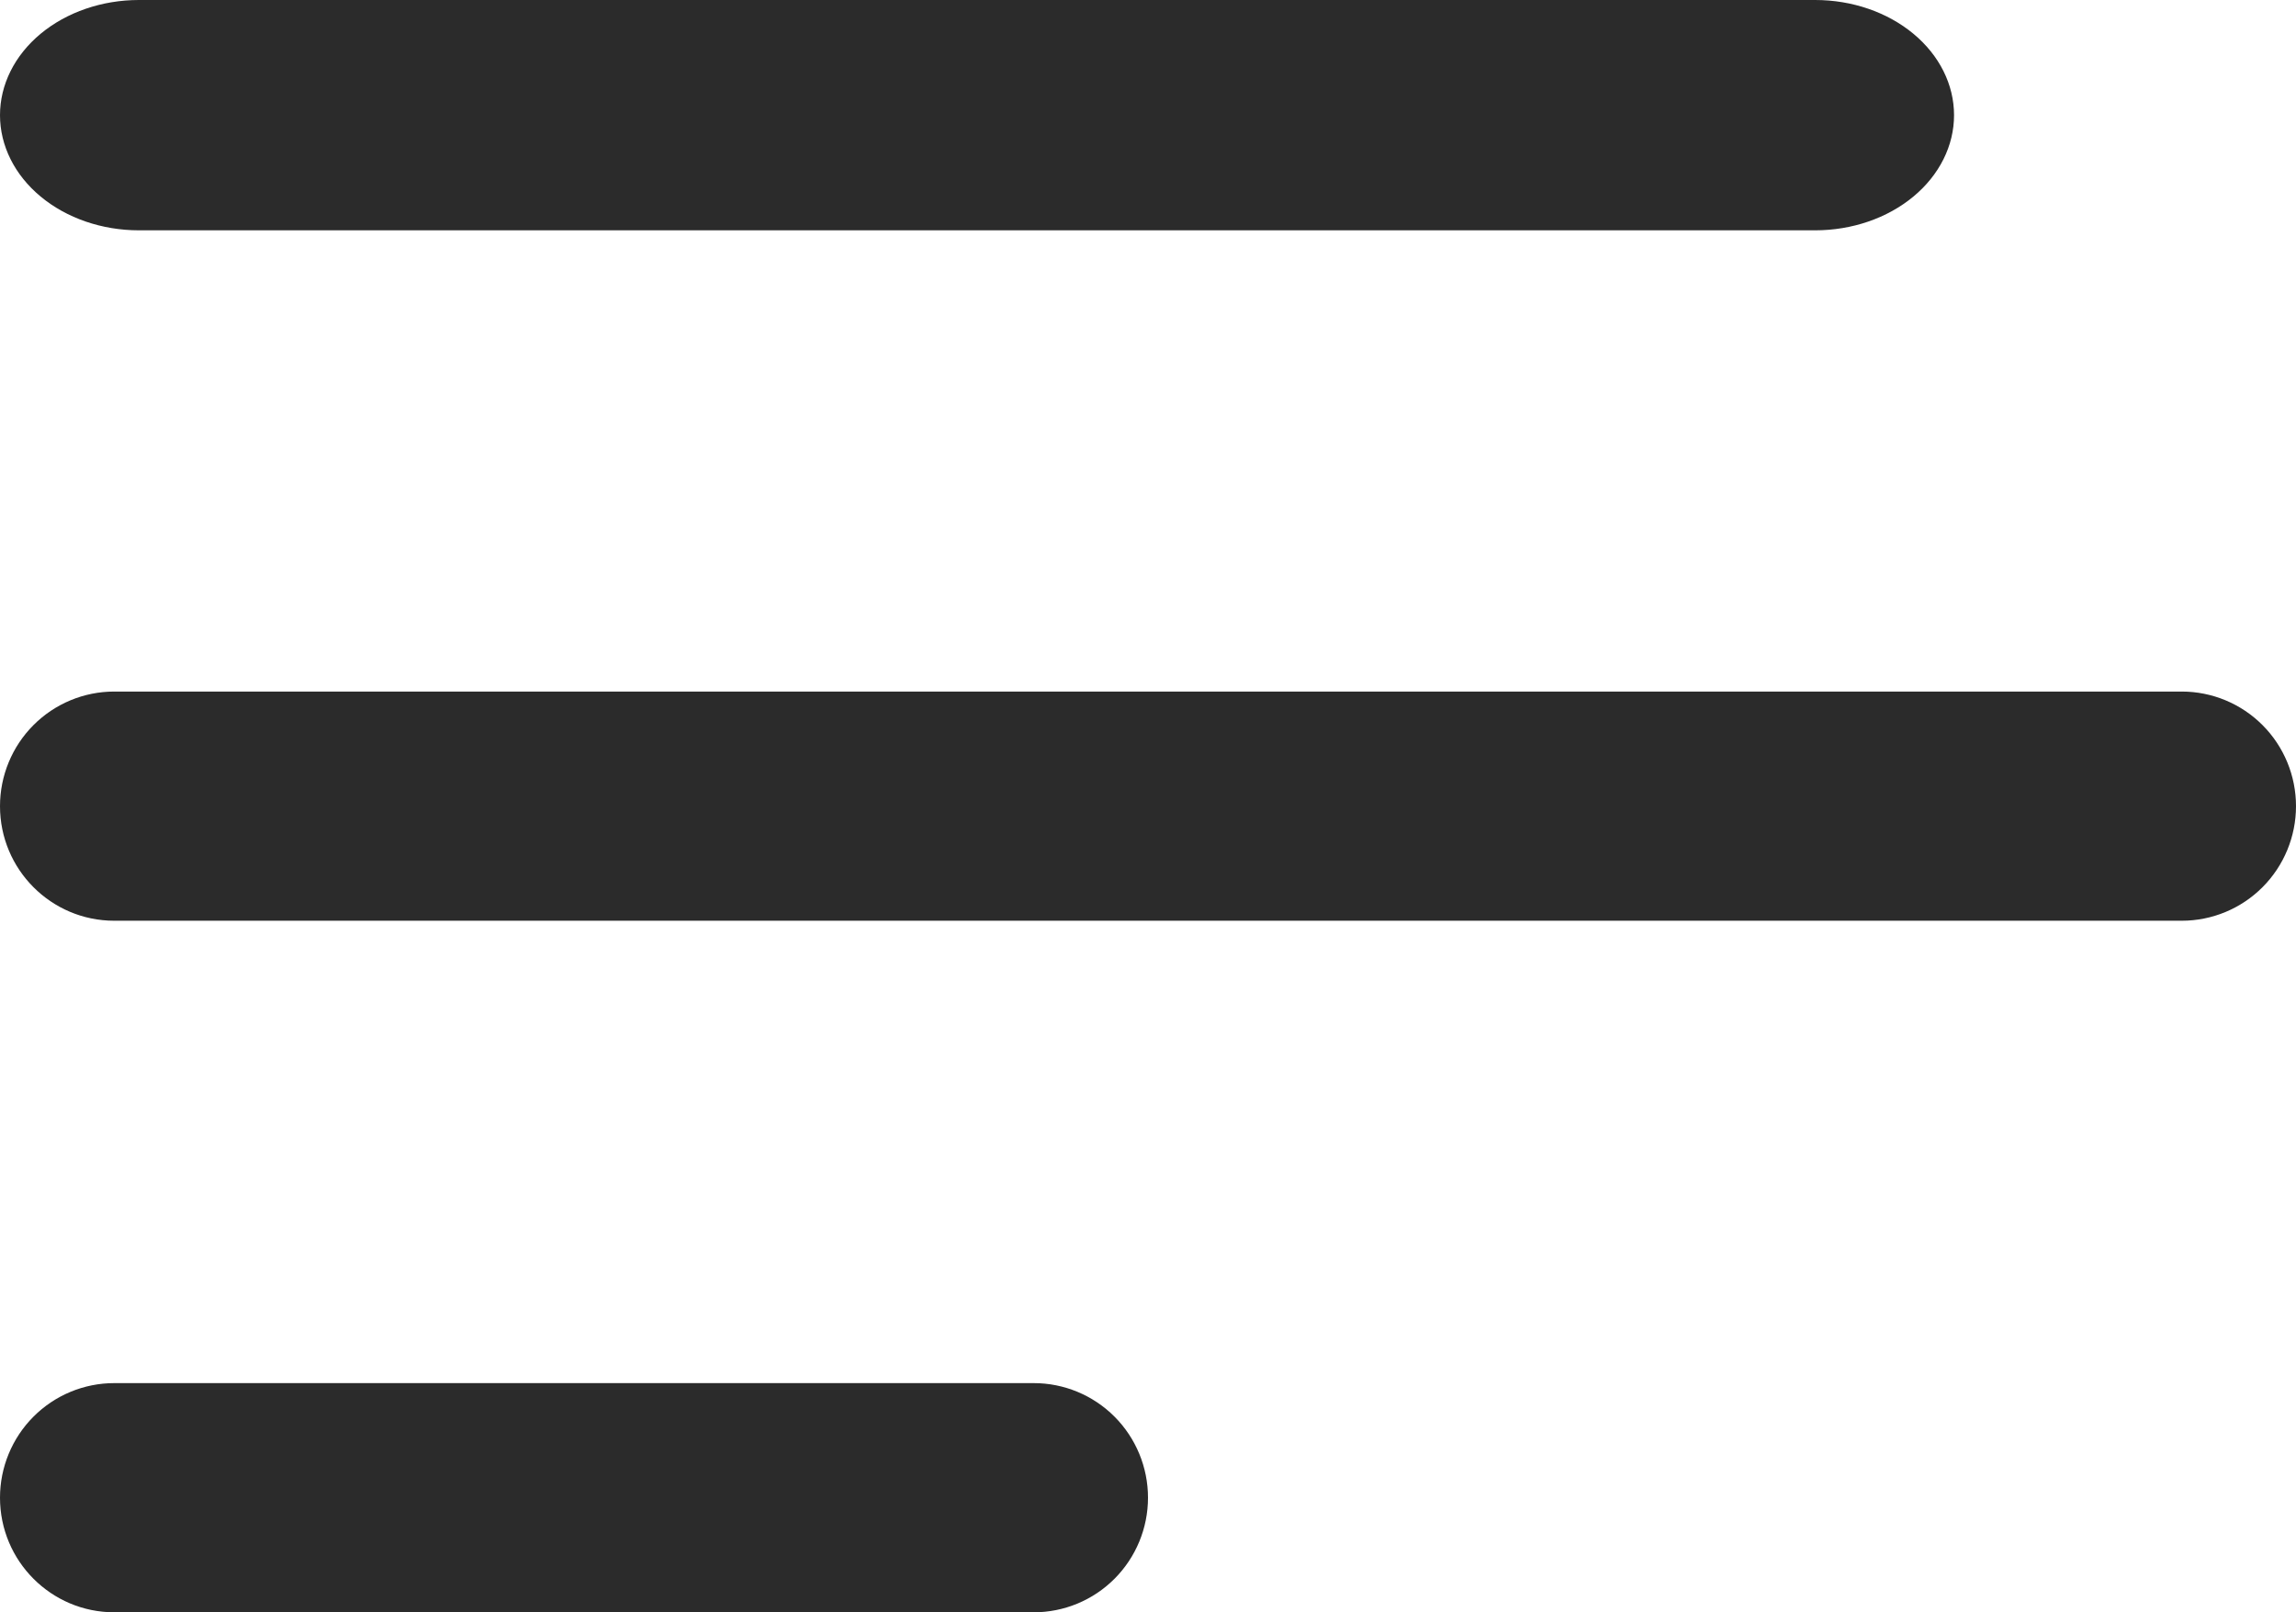<svg width="235" height="165" viewBox="0 0 235 165" fill="none" xmlns="http://www.w3.org/2000/svg">
<path d="M0 153.273C0 159.755 5.24 165 11.691 165H105.809C108.909 165 111.883 163.765 114.076 161.565C116.268 159.366 117.5 156.383 117.5 153.273C117.5 150.163 116.268 147.18 114.076 144.981C111.883 142.782 108.909 141.546 105.809 141.546H11.691C8.591 141.546 5.617 142.782 3.424 144.981C1.232 147.18 0 150.163 0 153.273V153.273Z" fill="#2B2B2B"/>
<path d="M0 82.5C0 88.982 5.24 94.227 11.691 94.227H223.309C226.409 94.227 229.383 92.991 231.576 90.792C233.768 88.593 235 85.61 235 82.5C235 79.39 233.768 76.407 231.576 74.208C229.383 72.009 226.409 70.773 223.309 70.773H11.691C8.591 70.773 5.617 72.009 3.424 74.208C1.232 76.407 0 79.39 0 82.5V82.5Z" fill="#2B2B2B"/>
<path d="M14.214 23.571C10.444 23.571 6.829 22.33 4.163 20.119C1.498 17.909 0 14.912 0 11.786C0 8.66 1.498 5.662 4.163 3.452C6.829 1.242 10.444 -4.50291e-08 14.214 -4.50291e-08H185.786C189.556 -4.50291e-08 193.171 1.242 195.837 3.452C198.502 5.662 200 8.66 200 11.786C200 14.912 198.502 17.909 195.837 20.119C193.171 22.33 189.556 23.571 185.786 23.571H14.214Z" fill="#2B2B2B"/>
</svg>
